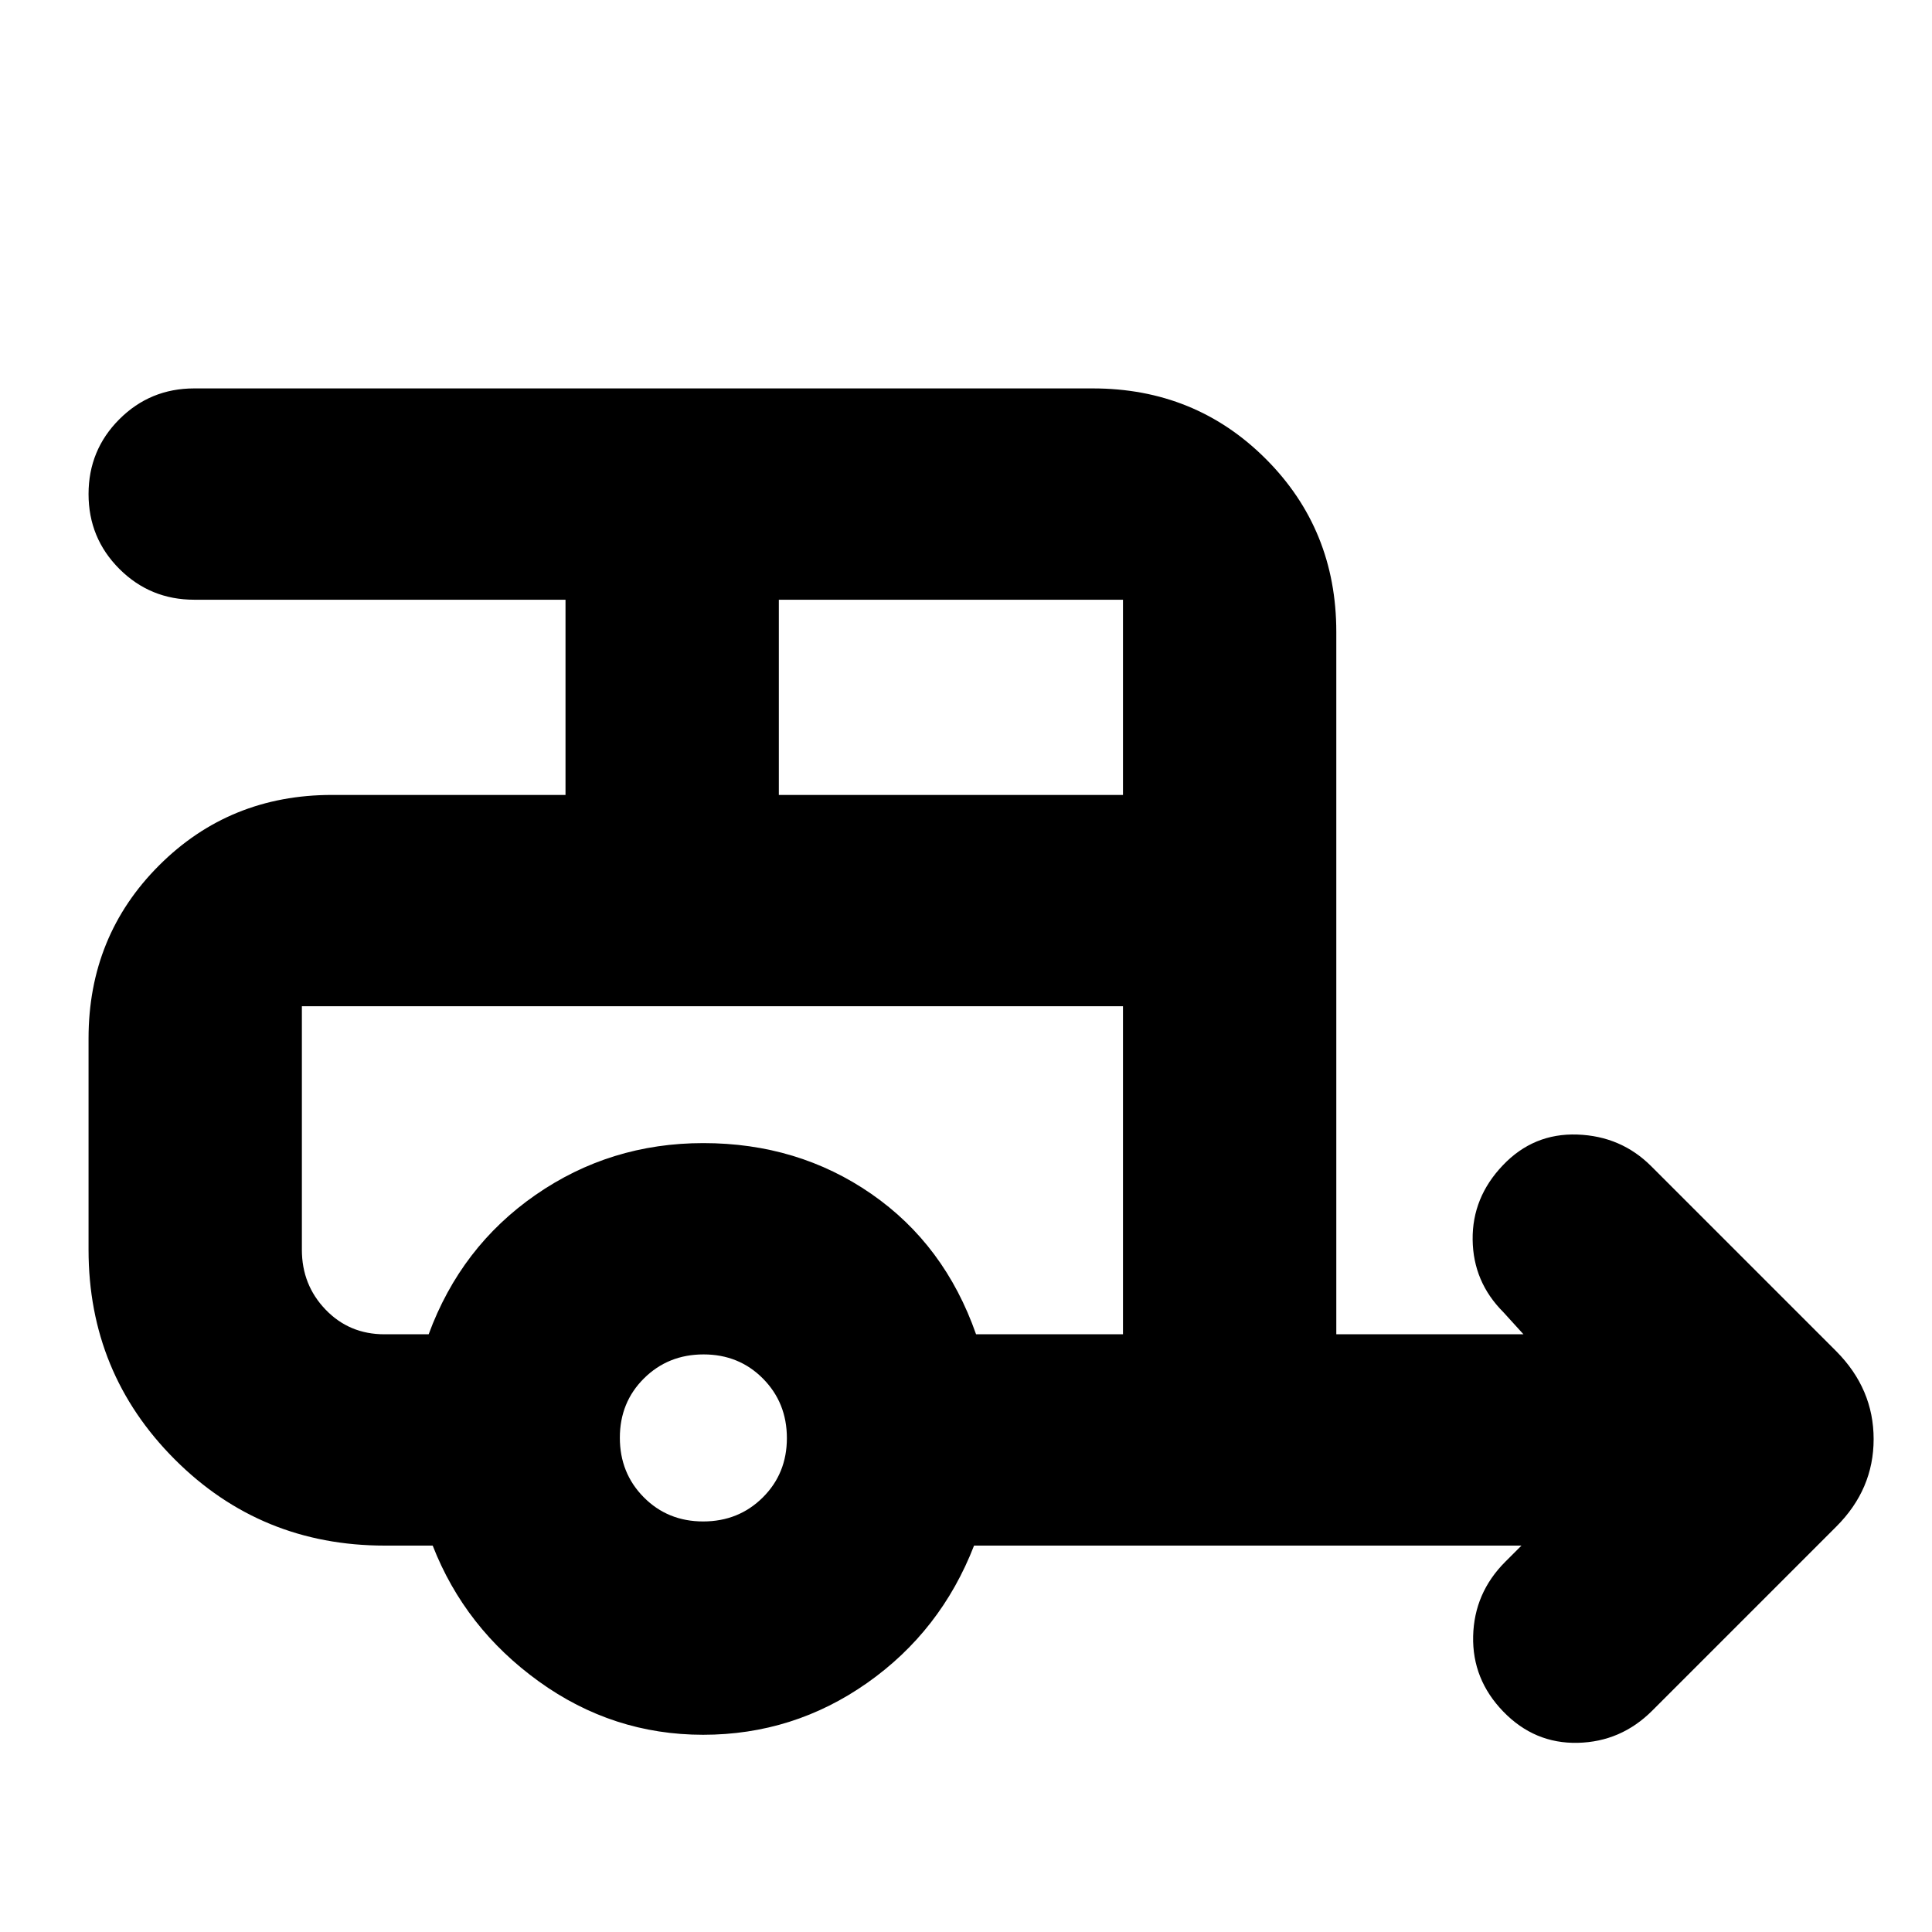 <svg xmlns="http://www.w3.org/2000/svg" height="24" viewBox="0 -960 960 960" width="24"><path d="M349.38-98q-44.88 0-81.63-26.5Q231-151 215-192h-23.78q-61.64 0-104.43-42.88Q44-277.75 44-339v-105q0-50.94 35.03-85.97T165-565h116v-97H96.5q-21.87 0-37.19-15.31Q44-692.63 44-714.5q0-21.88 15.31-37.19Q74.63-767 96.5-767H543q50.94 0 85.97 35.03T664-646v349h93l-10-11q-15-15-15.25-36t15.03-37q15.22-16 36.97-15.25t36.75 15.75l92 92q18.5 18.68 18.5 43.59 0 24.91-18.5 43.41L821-110q-15.5 15.5-37 16t-37-15.5q-15.5-16-15-37.5t16-37l8-8H484q-16.5 42.5-53.12 68.25Q394.27-98 349.38-98ZM387-565h171v-97H387v97Zm-37.6 361q17.6 0 29.6-11.9 12-11.91 12-29.5 0-17.6-11.9-29.6-11.91-12-29.5-12-17.6 0-29.6 11.9-12 11.91-12 29.5 0 17.6 11.9 29.6 11.91 12 29.5 12ZM213-297q16-43.5 53.11-69.25Q303.23-392 349.47-392q47.03 0 83.48 25.23Q469.41-341.55 485-297h73v-163H150v121q0 17.5 11.79 29.75Q173.57-297 191-297h22Zm0-163h-63 408-345Z"/></svg>